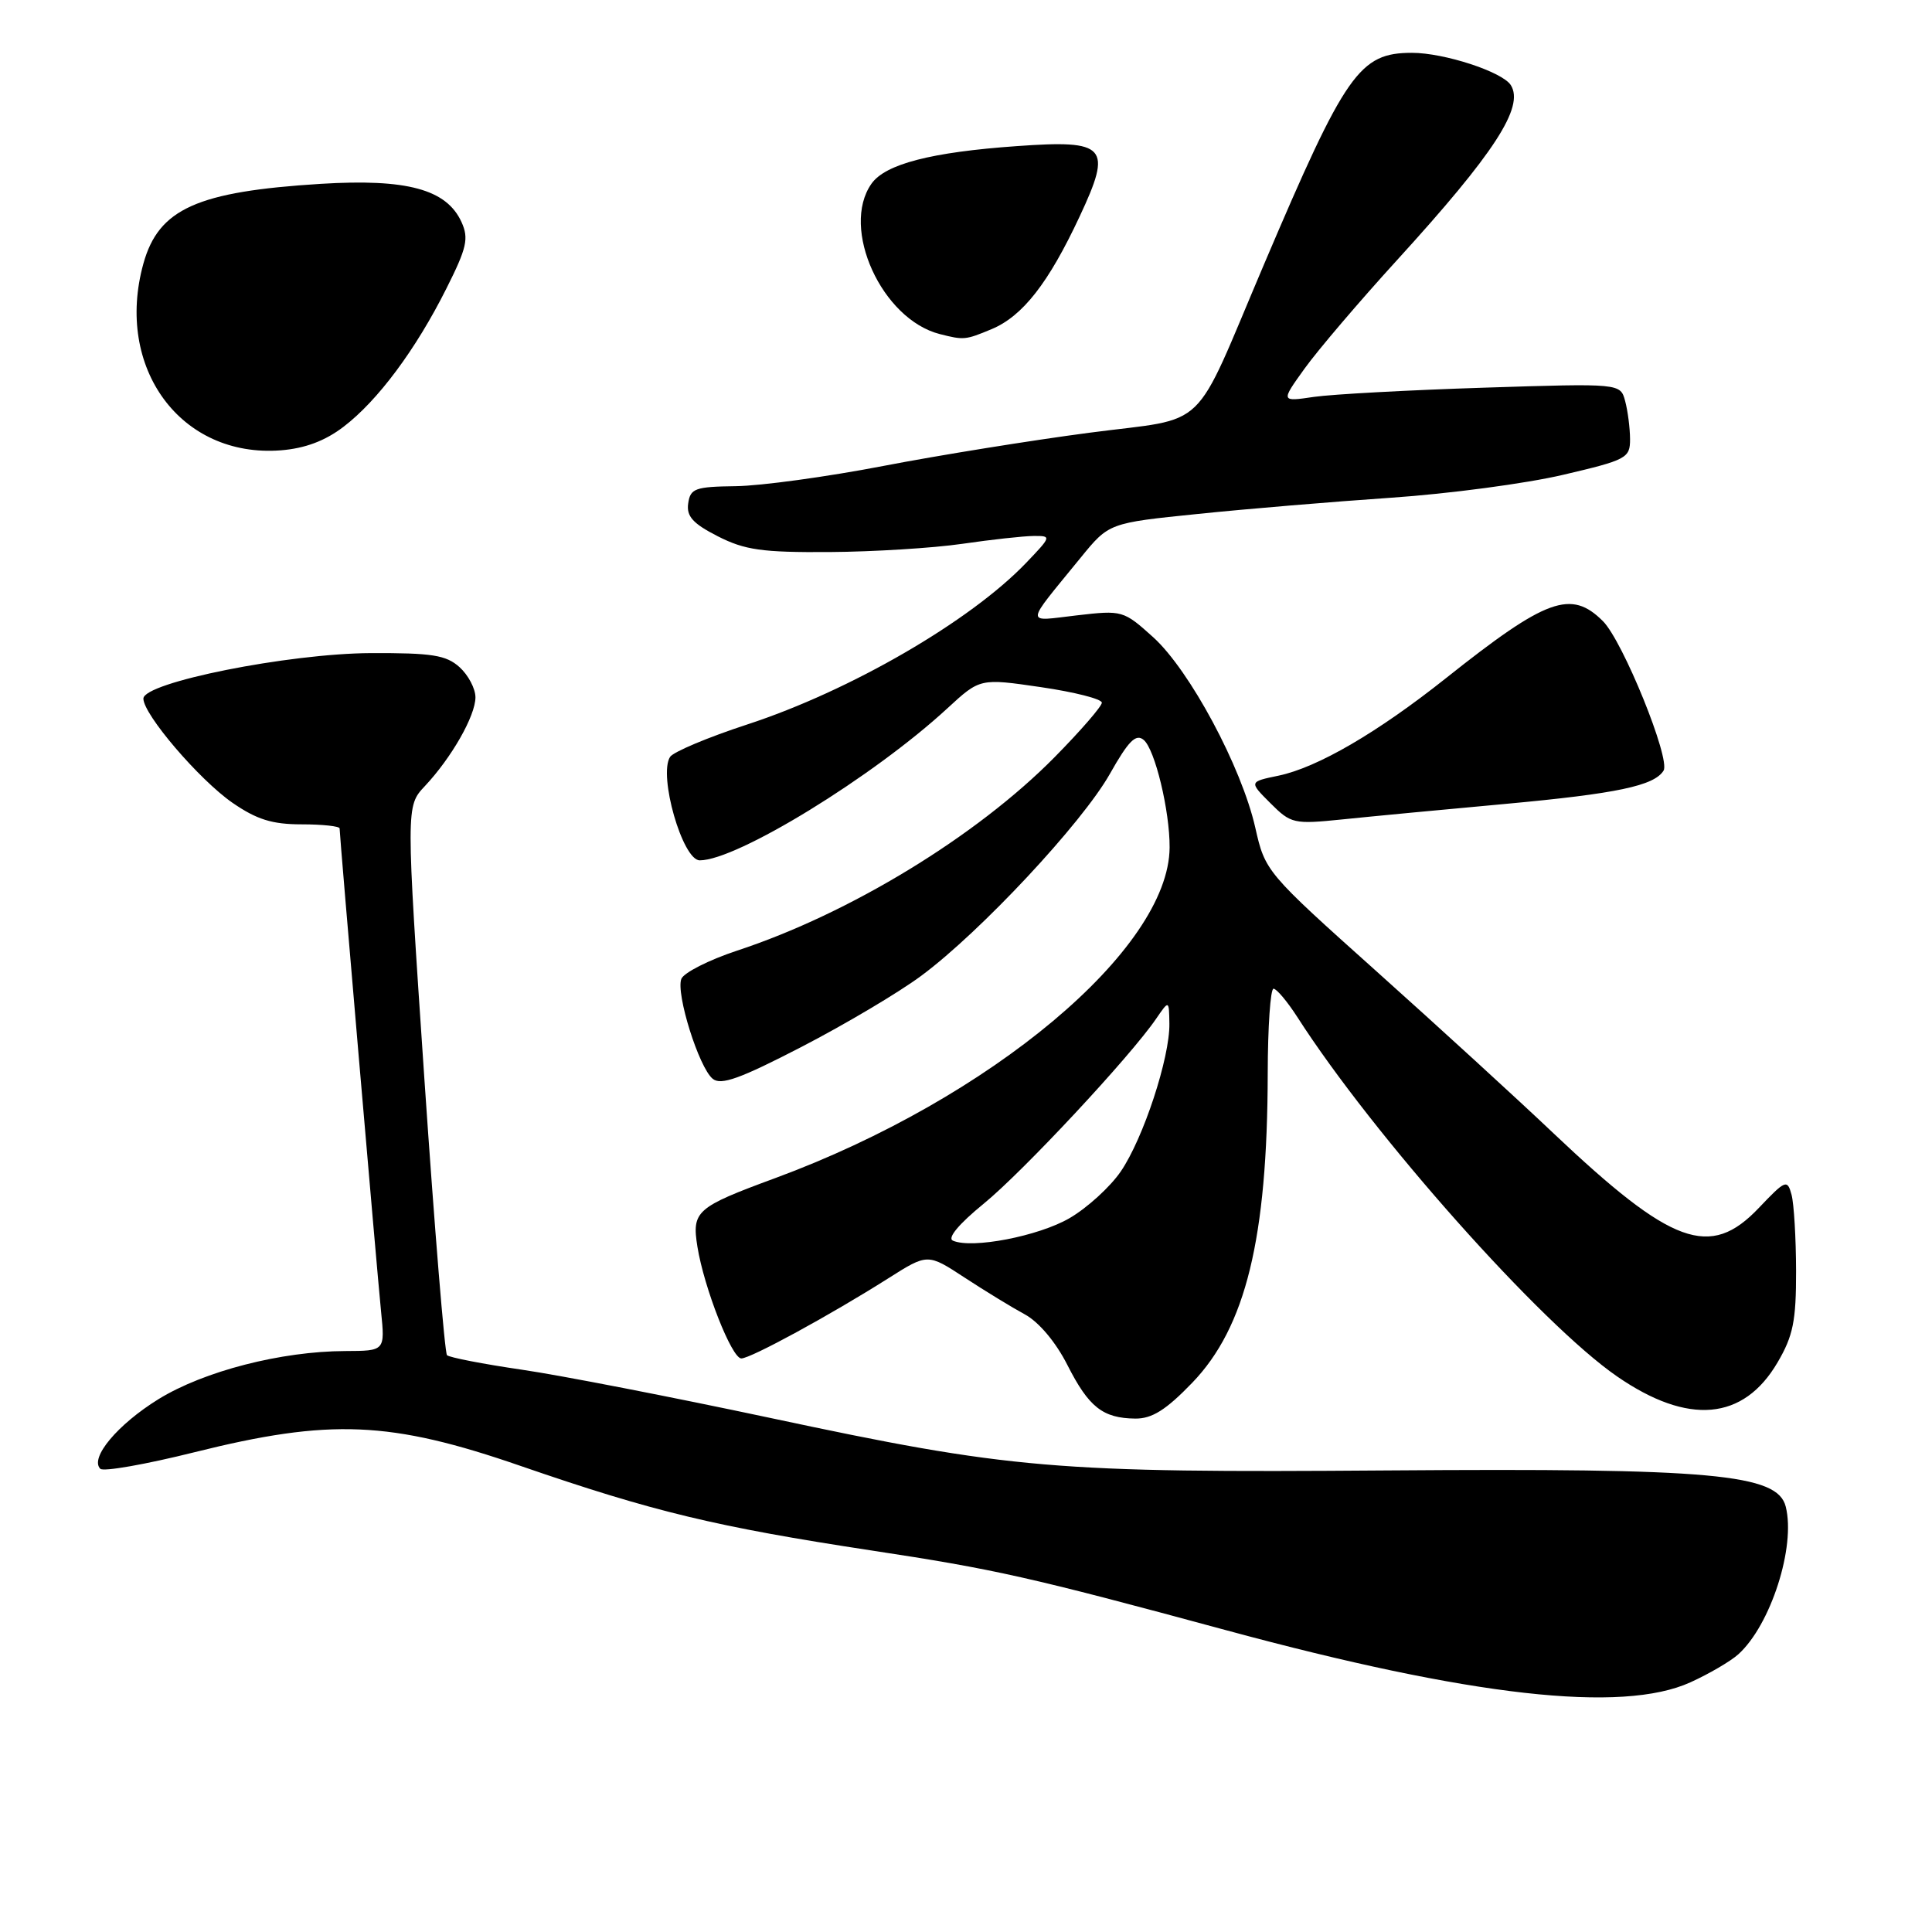 <?xml version="1.0" encoding="UTF-8" standalone="no"?>
<!DOCTYPE svg PUBLIC "-//W3C//DTD SVG 1.1//EN" "http://www.w3.org/Graphics/SVG/1.1/DTD/svg11.dtd" >
<svg xmlns="http://www.w3.org/2000/svg" xmlns:xlink="http://www.w3.org/1999/xlink" version="1.1" viewBox="0 0 256 256">
 <g >
 <path fill="currentColor"
d=" M 223.98 222.92 C 226.45 221.80 229.31 220.13 230.34 219.20 C 234.63 215.32 237.96 204.95 236.62 199.64 C 235.54 195.30 226.91 194.52 183.84 194.84 C 139.66 195.17 133.94 194.68 102.00 187.87 C 89.07 185.12 74.29 182.24 69.14 181.49 C 64.00 180.74 59.54 179.87 59.23 179.57 C 58.93 179.26 57.58 162.77 56.23 142.92 C 53.79 106.83 53.79 106.83 56.29 104.17 C 59.84 100.39 62.99 94.86 63.00 92.40 C 63.00 91.25 62.05 89.45 60.89 88.40 C 59.11 86.80 57.25 86.51 49.14 86.54 C 38.22 86.59 19.00 90.43 19.00 92.57 C 19.00 94.67 26.40 103.32 30.80 106.37 C 34.02 108.59 36.06 109.23 39.97 109.23 C 42.74 109.23 45.00 109.48 45.00 109.77 C 45.00 110.72 49.94 168.25 50.49 173.75 C 51.02 179.00 51.02 179.00 45.76 179.02 C 37.26 179.05 27.04 181.68 21.01 185.39 C 15.57 188.75 11.86 193.19 13.29 194.62 C 13.70 195.03 19.31 194.04 25.76 192.43 C 43.75 187.94 51.71 188.27 69.00 194.25 C 86.56 200.31 94.87 202.31 115.50 205.45 C 131.89 207.94 136.31 208.93 162.50 216.02 C 194.94 224.80 214.91 227.04 223.98 222.92 Z  M 157.98 183.22 C 165.07 175.86 167.94 164.09 167.98 142.25 C 167.99 136.06 168.34 131.01 168.75 131.01 C 169.16 131.02 170.58 132.71 171.90 134.76 C 181.96 150.45 204.20 175.45 214.28 182.39 C 223.71 188.89 231.02 188.24 235.54 180.52 C 237.60 177.01 238.00 175.03 237.99 168.41 C 237.98 164.06 237.71 159.52 237.39 158.31 C 236.83 156.24 236.60 156.33 233.05 160.06 C 226.59 166.86 221.55 165.03 205.85 150.17 C 201.10 145.66 190.56 136.02 182.43 128.74 C 167.75 115.60 167.64 115.46 166.33 109.66 C 164.51 101.62 157.64 88.81 152.81 84.44 C 148.86 80.88 148.72 80.84 142.68 81.54 C 135.74 82.34 135.69 83.11 143.19 73.90 C 146.94 69.30 146.94 69.30 158.72 68.10 C 165.20 67.43 176.73 66.47 184.35 65.95 C 191.97 65.43 202.21 64.07 207.10 62.92 C 215.56 60.94 216.00 60.70 215.99 58.17 C 215.98 56.70 215.69 54.44 215.34 53.14 C 214.71 50.79 214.71 50.79 196.61 51.37 C 186.65 51.69 176.52 52.24 174.10 52.59 C 169.70 53.24 169.70 53.24 172.87 48.83 C 174.61 46.41 180.12 39.94 185.12 34.46 C 198.02 20.31 202.01 14.17 200.19 11.28 C 199.08 9.52 191.37 7.00 187.10 7.00 C 180.13 7.00 178.31 9.60 167.50 35.00 C 157.83 57.73 160.43 55.22 144.35 57.34 C 136.73 58.34 124.42 60.32 117.00 61.75 C 109.58 63.18 100.80 64.38 97.50 64.42 C 92.11 64.49 91.47 64.72 91.19 66.70 C 90.94 68.41 91.80 69.37 95.11 71.06 C 98.69 72.88 100.97 73.21 109.92 73.15 C 115.74 73.11 123.65 72.62 127.50 72.06 C 131.35 71.50 135.60 71.03 136.95 71.02 C 139.35 71.00 139.34 71.06 135.95 74.60 C 128.54 82.33 112.66 91.53 99.03 95.99 C 93.82 97.69 89.22 99.63 88.79 100.29 C 87.21 102.73 90.44 114.00 92.72 114.00 C 97.65 114.00 115.72 102.91 125.53 93.86 C 129.86 89.87 129.86 89.87 137.93 91.05 C 142.37 91.70 146.00 92.62 146.00 93.11 C 146.00 93.59 143.19 96.83 139.75 100.32 C 129.42 110.80 112.58 121.06 97.68 125.96 C 93.93 127.20 90.60 128.89 90.28 129.71 C 89.54 131.65 92.60 141.43 94.43 142.94 C 95.52 143.85 98.05 142.94 106.24 138.70 C 111.98 135.73 119.11 131.50 122.08 129.29 C 129.92 123.48 143.38 109.06 147.06 102.55 C 149.53 98.17 150.51 97.18 151.54 98.04 C 153.04 99.27 155.01 107.48 154.98 112.30 C 154.89 125.77 131.25 145.58 102.71 156.11 C 92.23 159.97 91.66 160.48 92.41 165.19 C 93.29 170.65 96.96 180.00 98.23 180.00 C 99.47 180.00 110.06 174.23 117.71 169.38 C 122.92 166.08 122.92 166.08 127.82 169.29 C 130.52 171.06 134.11 173.25 135.81 174.17 C 137.66 175.18 139.90 177.84 141.43 180.86 C 144.27 186.46 146.12 187.92 150.43 187.97 C 152.65 187.99 154.50 186.83 157.98 183.22 Z  M 199.50 106.52 C 214.25 105.16 219.19 104.12 220.43 102.11 C 221.38 100.58 215.04 84.95 212.40 82.31 C 208.18 78.09 204.92 79.27 191.61 89.85 C 182.50 97.09 174.57 101.70 169.41 102.78 C 165.50 103.59 165.50 103.59 168.33 106.42 C 171.06 109.15 171.43 109.23 177.83 108.58 C 181.50 108.20 191.25 107.27 199.50 106.52 Z  M 45.52 56.55 C 50.06 53.09 55.10 46.31 59.15 38.23 C 61.86 32.84 62.14 31.59 61.15 29.42 C 59.17 25.08 53.92 23.66 42.50 24.36 C 26.11 25.38 21.02 27.67 19.00 34.93 C 15.17 48.75 23.96 60.70 37.21 59.67 C 40.40 59.42 43.08 58.42 45.52 56.55 Z  M 131.40 43.61 C 135.51 41.89 138.93 37.51 143.05 28.70 C 147.42 19.38 146.65 18.51 134.75 19.36 C 123.38 20.16 117.30 21.74 115.47 24.35 C 111.34 30.24 116.85 42.32 124.54 44.27 C 127.73 45.08 127.92 45.06 131.40 43.61 Z  M 126.26 164.39 C 125.49 164.05 127.07 162.17 130.34 159.50 C 135.52 155.28 149.78 139.99 153.20 134.98 C 154.90 132.50 154.90 132.50 154.95 135.64 C 155.02 140.13 151.50 150.85 148.51 155.22 C 147.12 157.26 144.07 160.04 141.74 161.40 C 137.63 163.80 128.78 165.51 126.26 164.39 Z "/>
</g>
</svg>